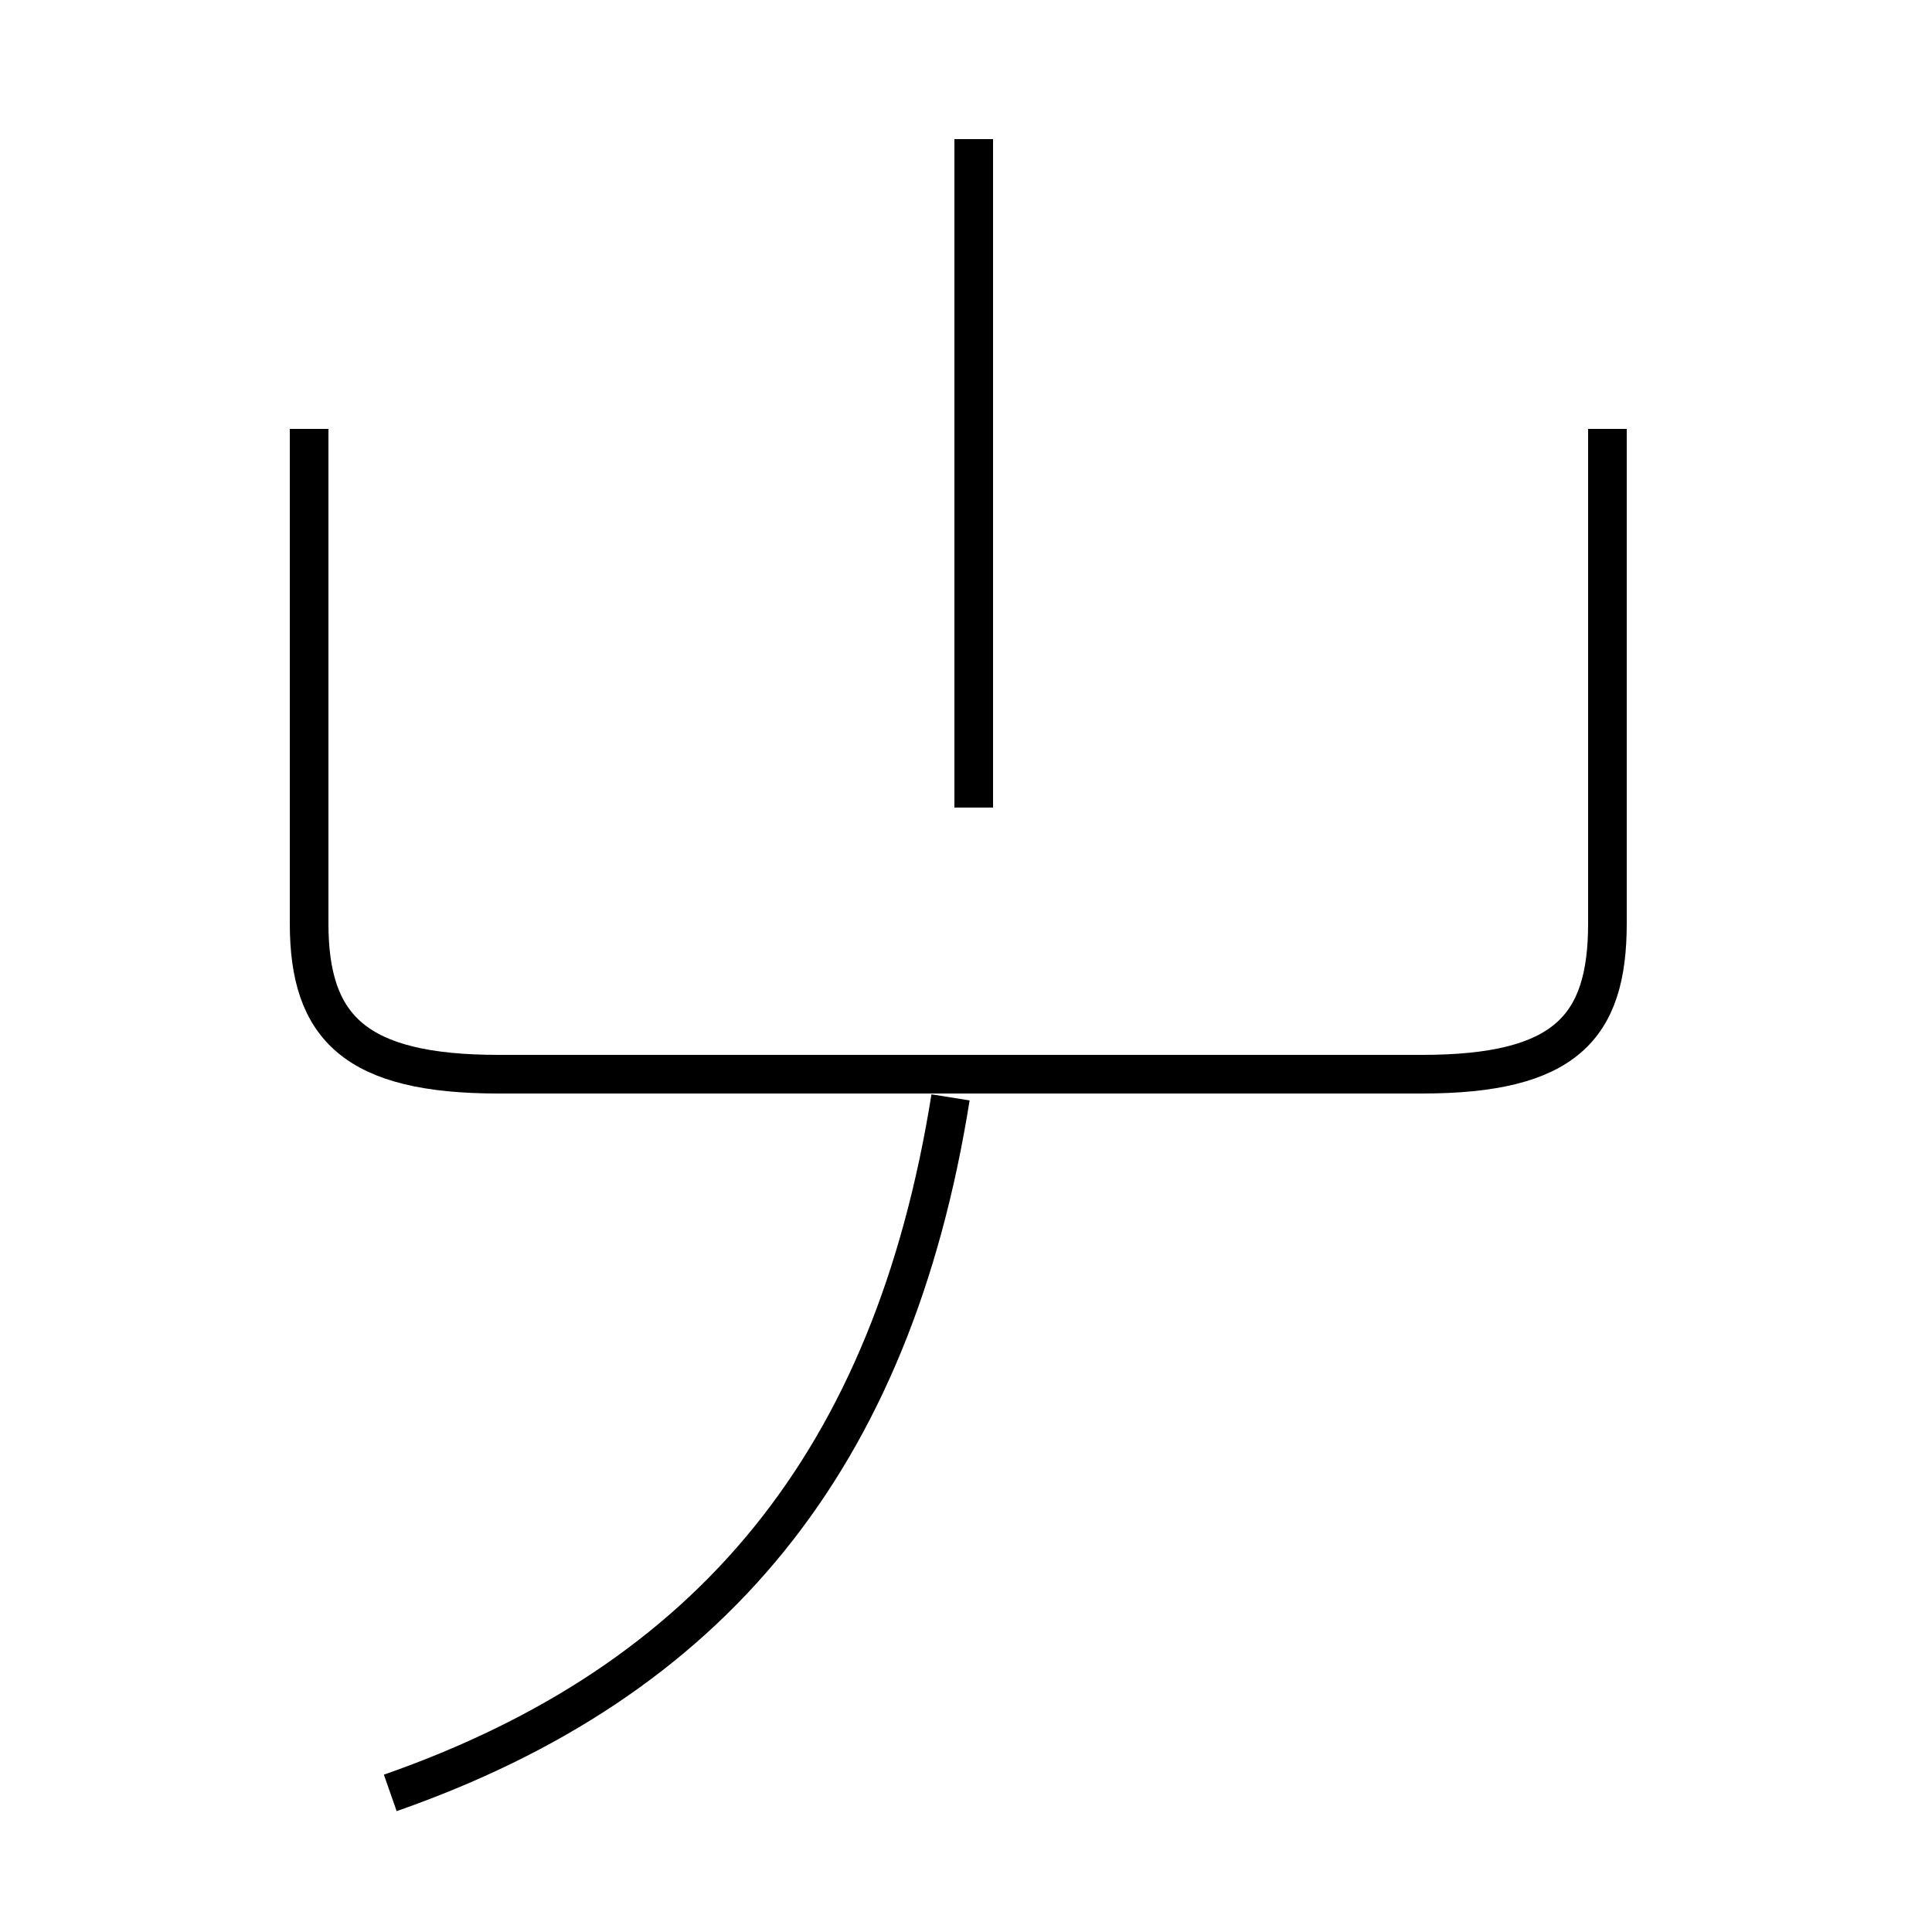<?xml version='1.0' encoding='utf8'?>
<svg viewBox="0.0 -44.0 50.0 50.0" version="1.1" xmlns="http://www.w3.org/2000/svg">
<rect x="0.0" y="-44.0" width="50.0" height="50.0" fill="#808080" stroke="none"/>
<rect x="-1000" y="-1000" width="2000" height="2000" stroke="white" fill="white"/>
<g style="fill:none; stroke:#000000;  stroke-width:1">
<path d="M 10.1 -2.4 C 18.4 0.5 23.1 6.2 24.6 15.6 M 8.0 32.9 L 8.0 20.1 C 8.0 17.4 9.2 16.2 12.9 16.2 L 36.8 16.2 C 40.5 16.2 41.6 17.4 41.6 20.1 L 41.6 32.9 M 25.2 23.1 L 25.2 40.4" transform="scale(1, -1)" />
</g>
</svg>